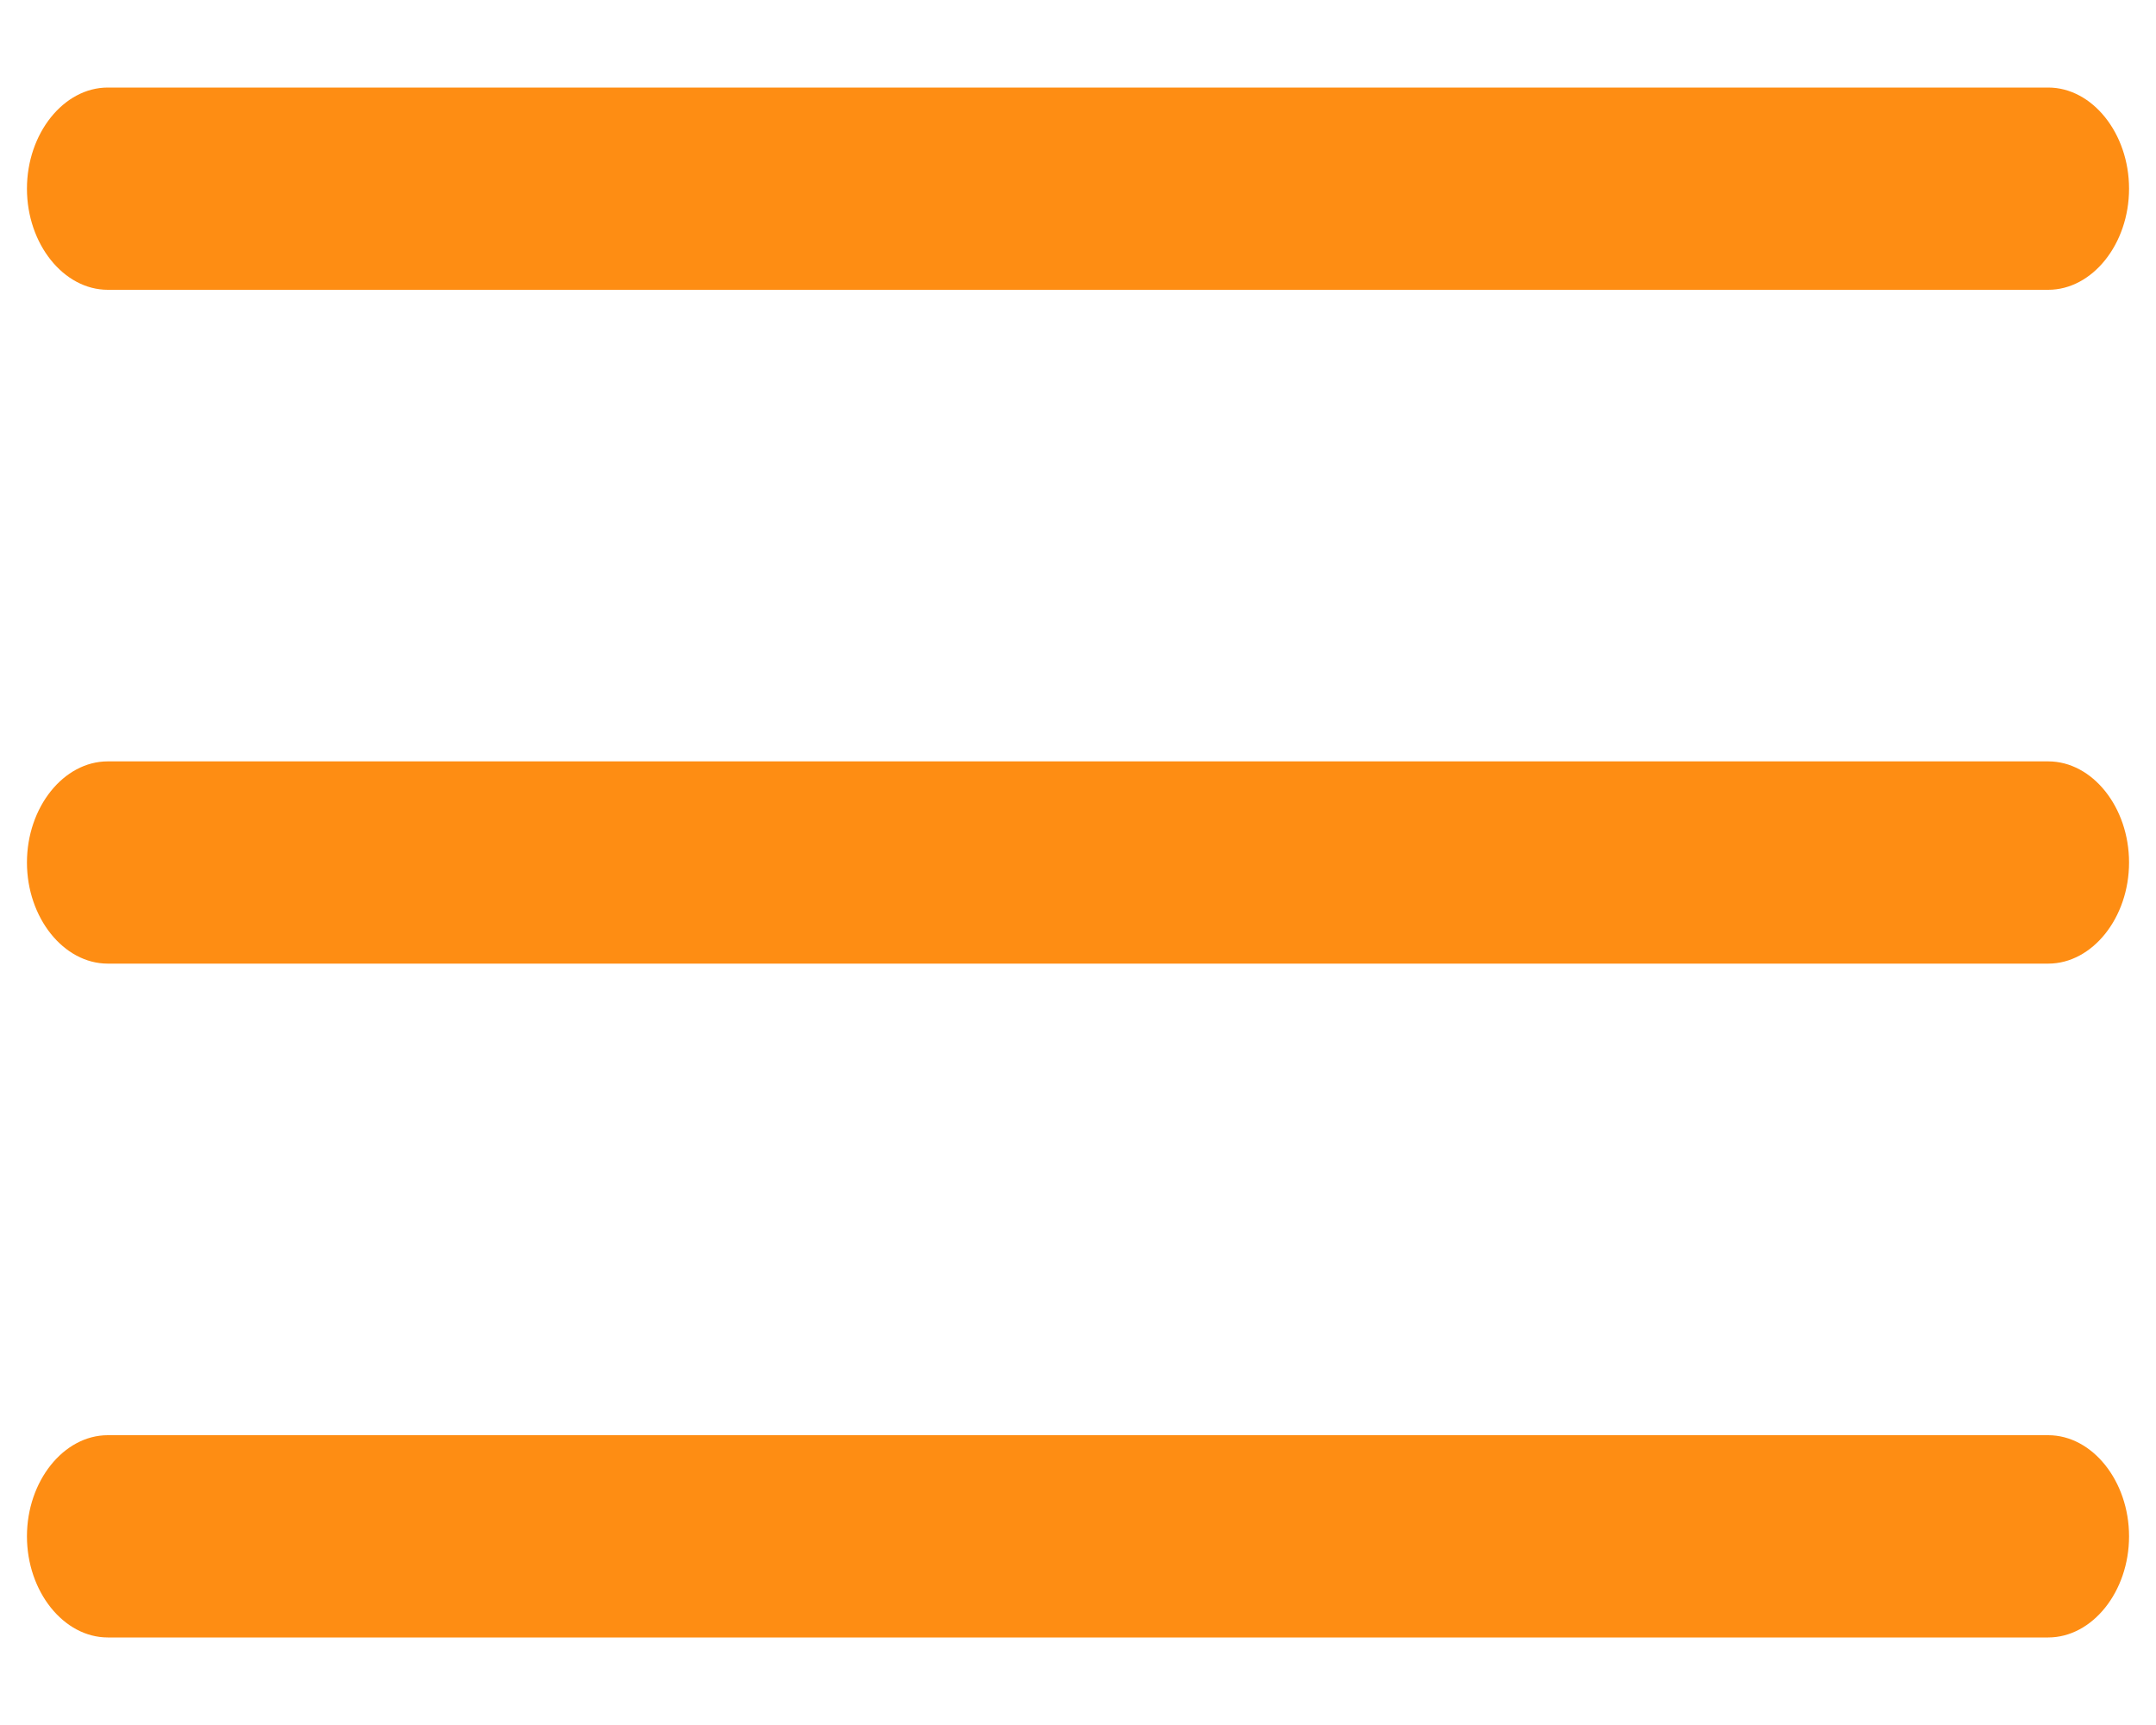 <svg width="20" height="16" viewBox="0 0 20 16" fill="none" xmlns="http://www.w3.org/2000/svg">
<path d="M19 2.688H1C0.59 2.688 0.25 2.263 0.25 1.75C0.25 1.238 0.59 0.812 1 0.812H19C19.41 0.812 19.75 1.238 19.75 1.75C19.75 2.263 19.41 2.688 19 2.688Z" fill="#FE8D13"/>
<path d="M19 8.938H1C0.59 8.938 0.25 8.512 0.25 8C0.25 7.487 0.59 7.062 1 7.062H19C19.41 7.062 19.75 7.487 19.75 8C19.75 8.512 19.41 8.938 19 8.938Z" fill="#FE8D13"/>
<path d="M19 15.188H1C0.59 15.188 0.25 14.762 0.25 14.25C0.25 13.738 0.59 13.312 1 13.312H19C19.41 13.312 19.75 13.738 19.75 14.25C19.75 14.762 19.41 15.188 19 15.188Z" fill="#FE8D13"/>
</svg>
